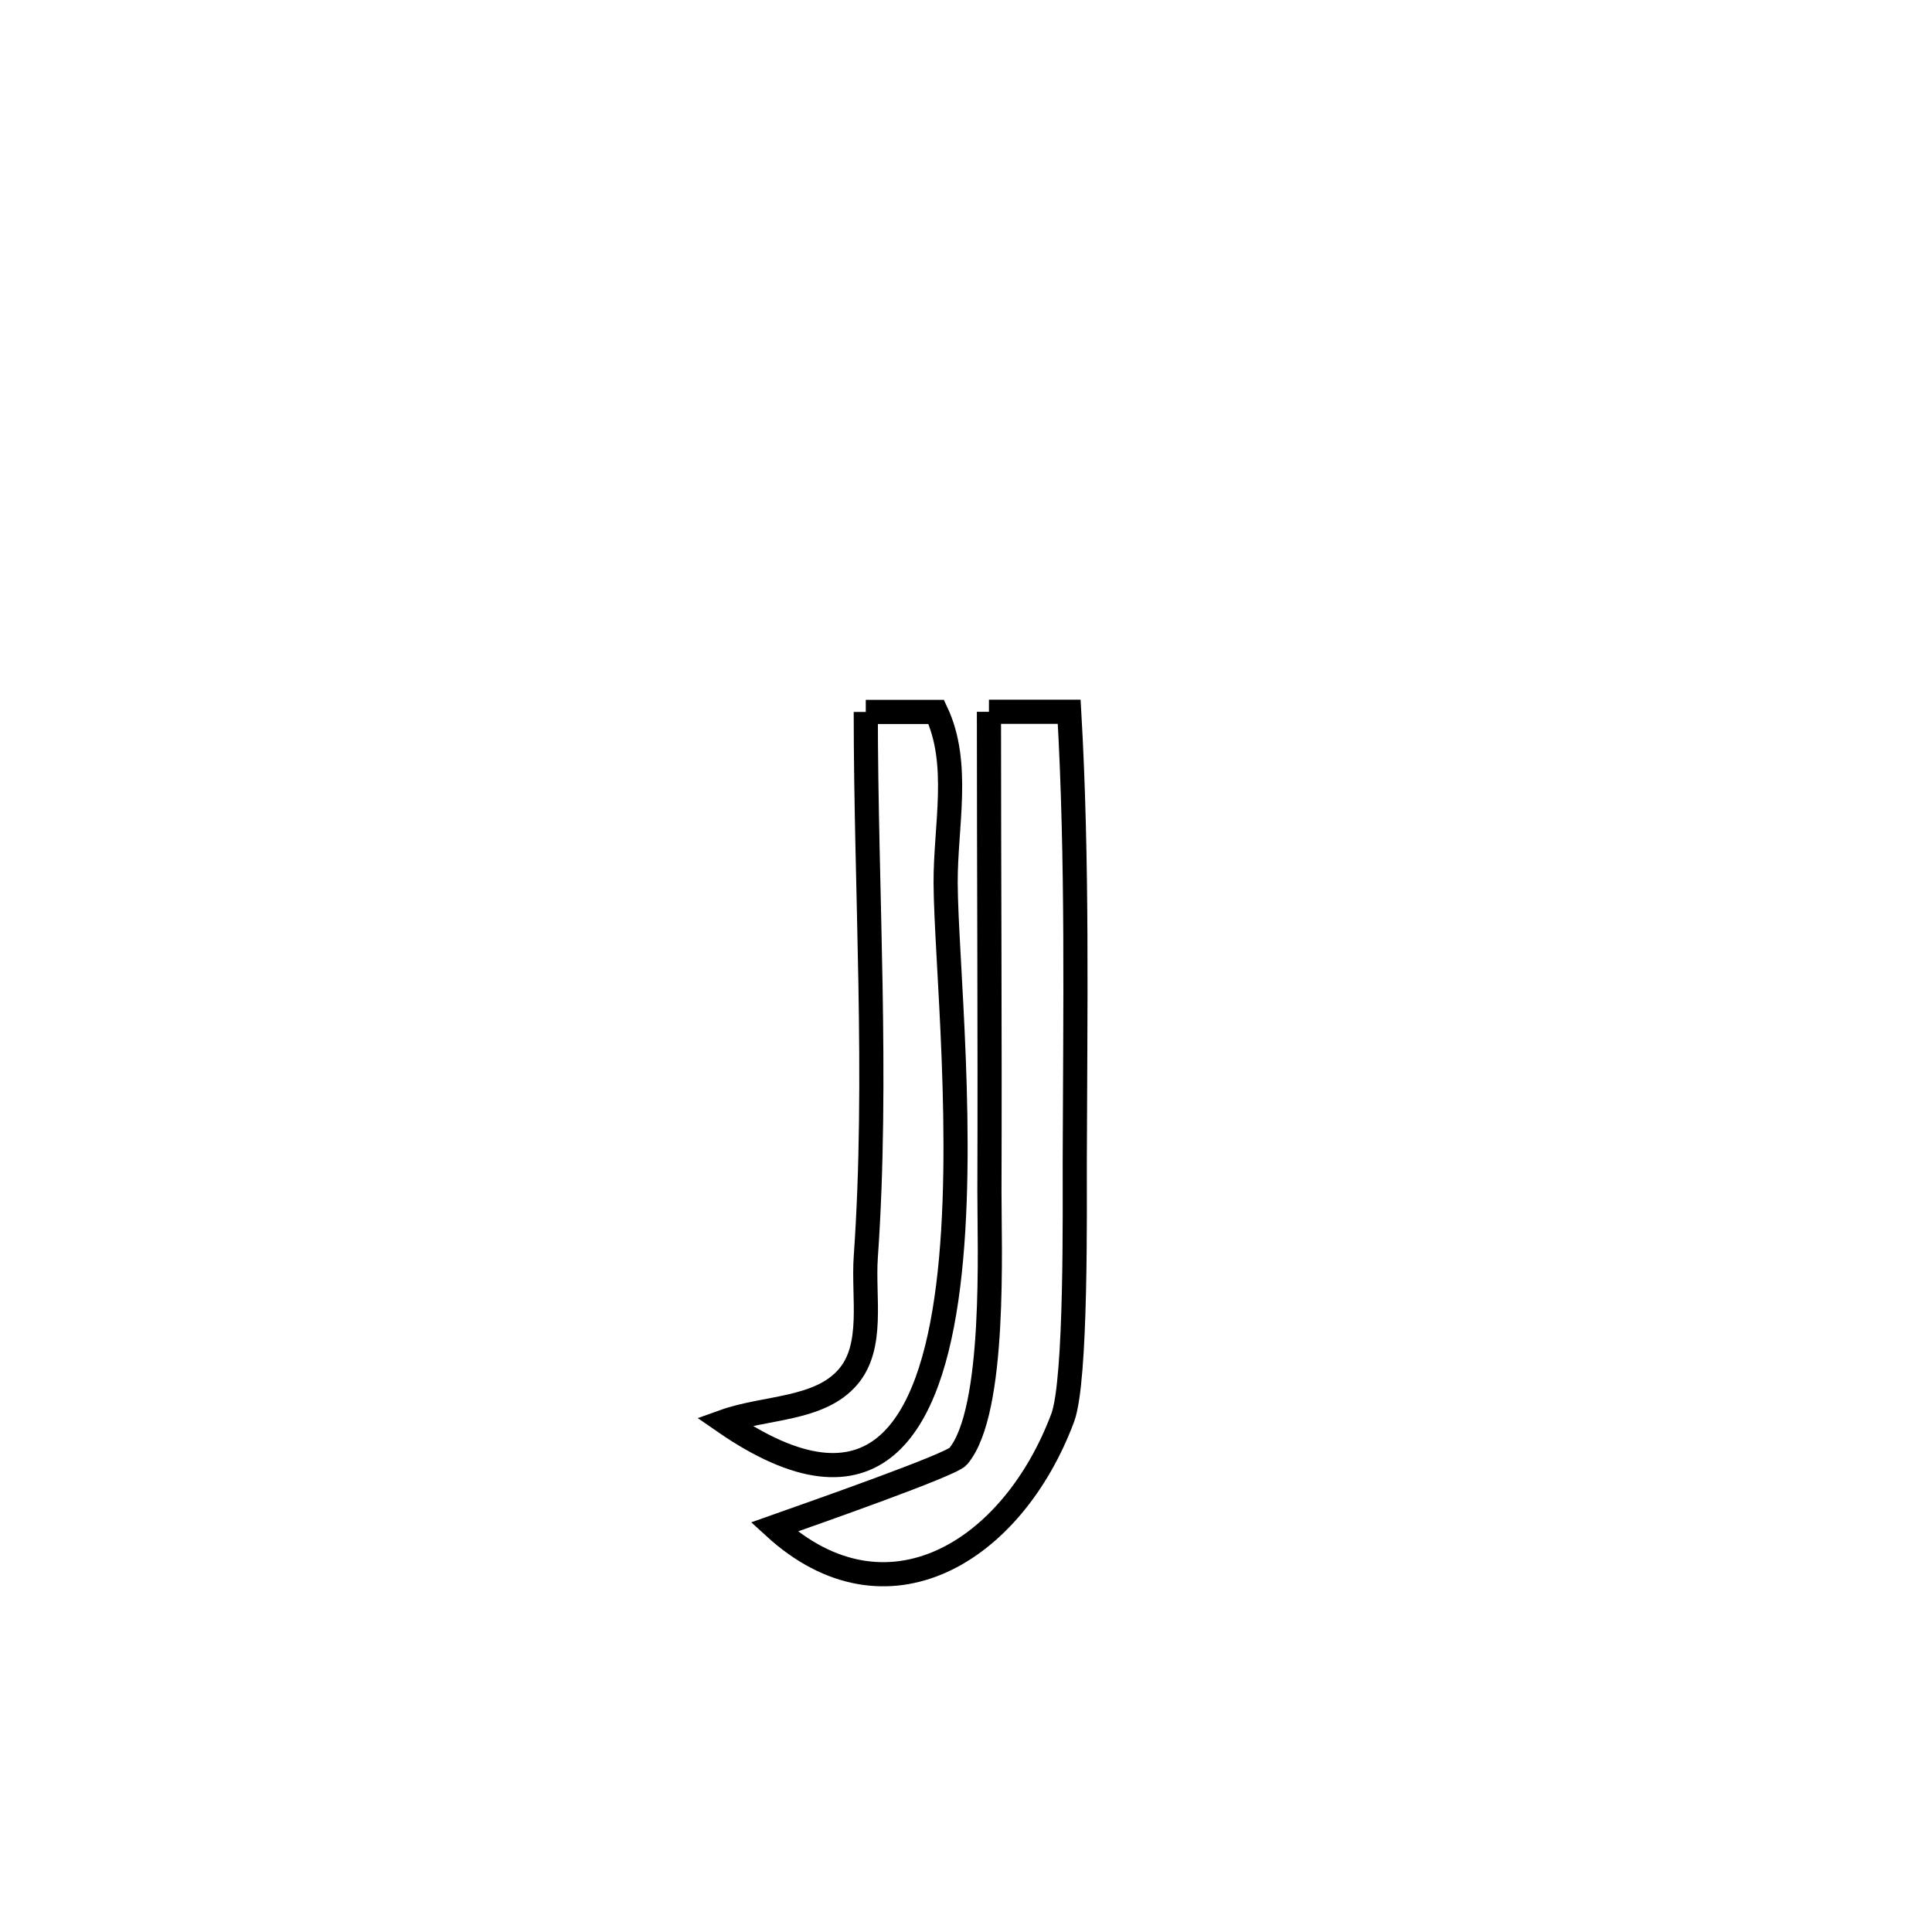 <svg xmlns="http://www.w3.org/2000/svg" viewBox="0.0 0.0 24.0 24.0" height="200px" width="200px"><path fill="none" stroke="black" stroke-width=".3" stroke-opacity="1.0"  filling="0" d="M12.285 8.842 L12.285 8.842 C12.617 8.842 12.95 8.842 13.282 8.842 L13.282 8.842 C13.389 10.7 13.356 12.565 13.351 14.426 C13.349 14.962 13.376 17.146 13.201 17.613 C12.575 19.283 11.01 20.243 9.618 18.969 L9.618 18.969 C10.135 18.786 11.811 18.199 11.902 18.092 C12.378 17.531 12.289 15.462 12.291 14.791 C12.298 12.808 12.285 10.825 12.285 8.842 L12.285 8.842"></path>
<path fill="none" stroke="black" stroke-width=".3" stroke-opacity="1.0"  filling="0" d="M10.755 8.844 L10.755 8.844 C11.047 8.844 11.338 8.844 11.63 8.844 L11.63 8.844 C11.933 9.486 11.744 10.259 11.747 10.968 C11.751 11.884 12 14.204 11.779 15.971 C11.558 17.739 10.867 18.954 8.993 17.659 L8.993 17.659 C9.507 17.475 10.177 17.519 10.533 17.106 C10.861 16.726 10.72 16.117 10.755 15.616 C10.911 13.385 10.755 11.081 10.755 8.844 L10.755 8.844"></path></svg>